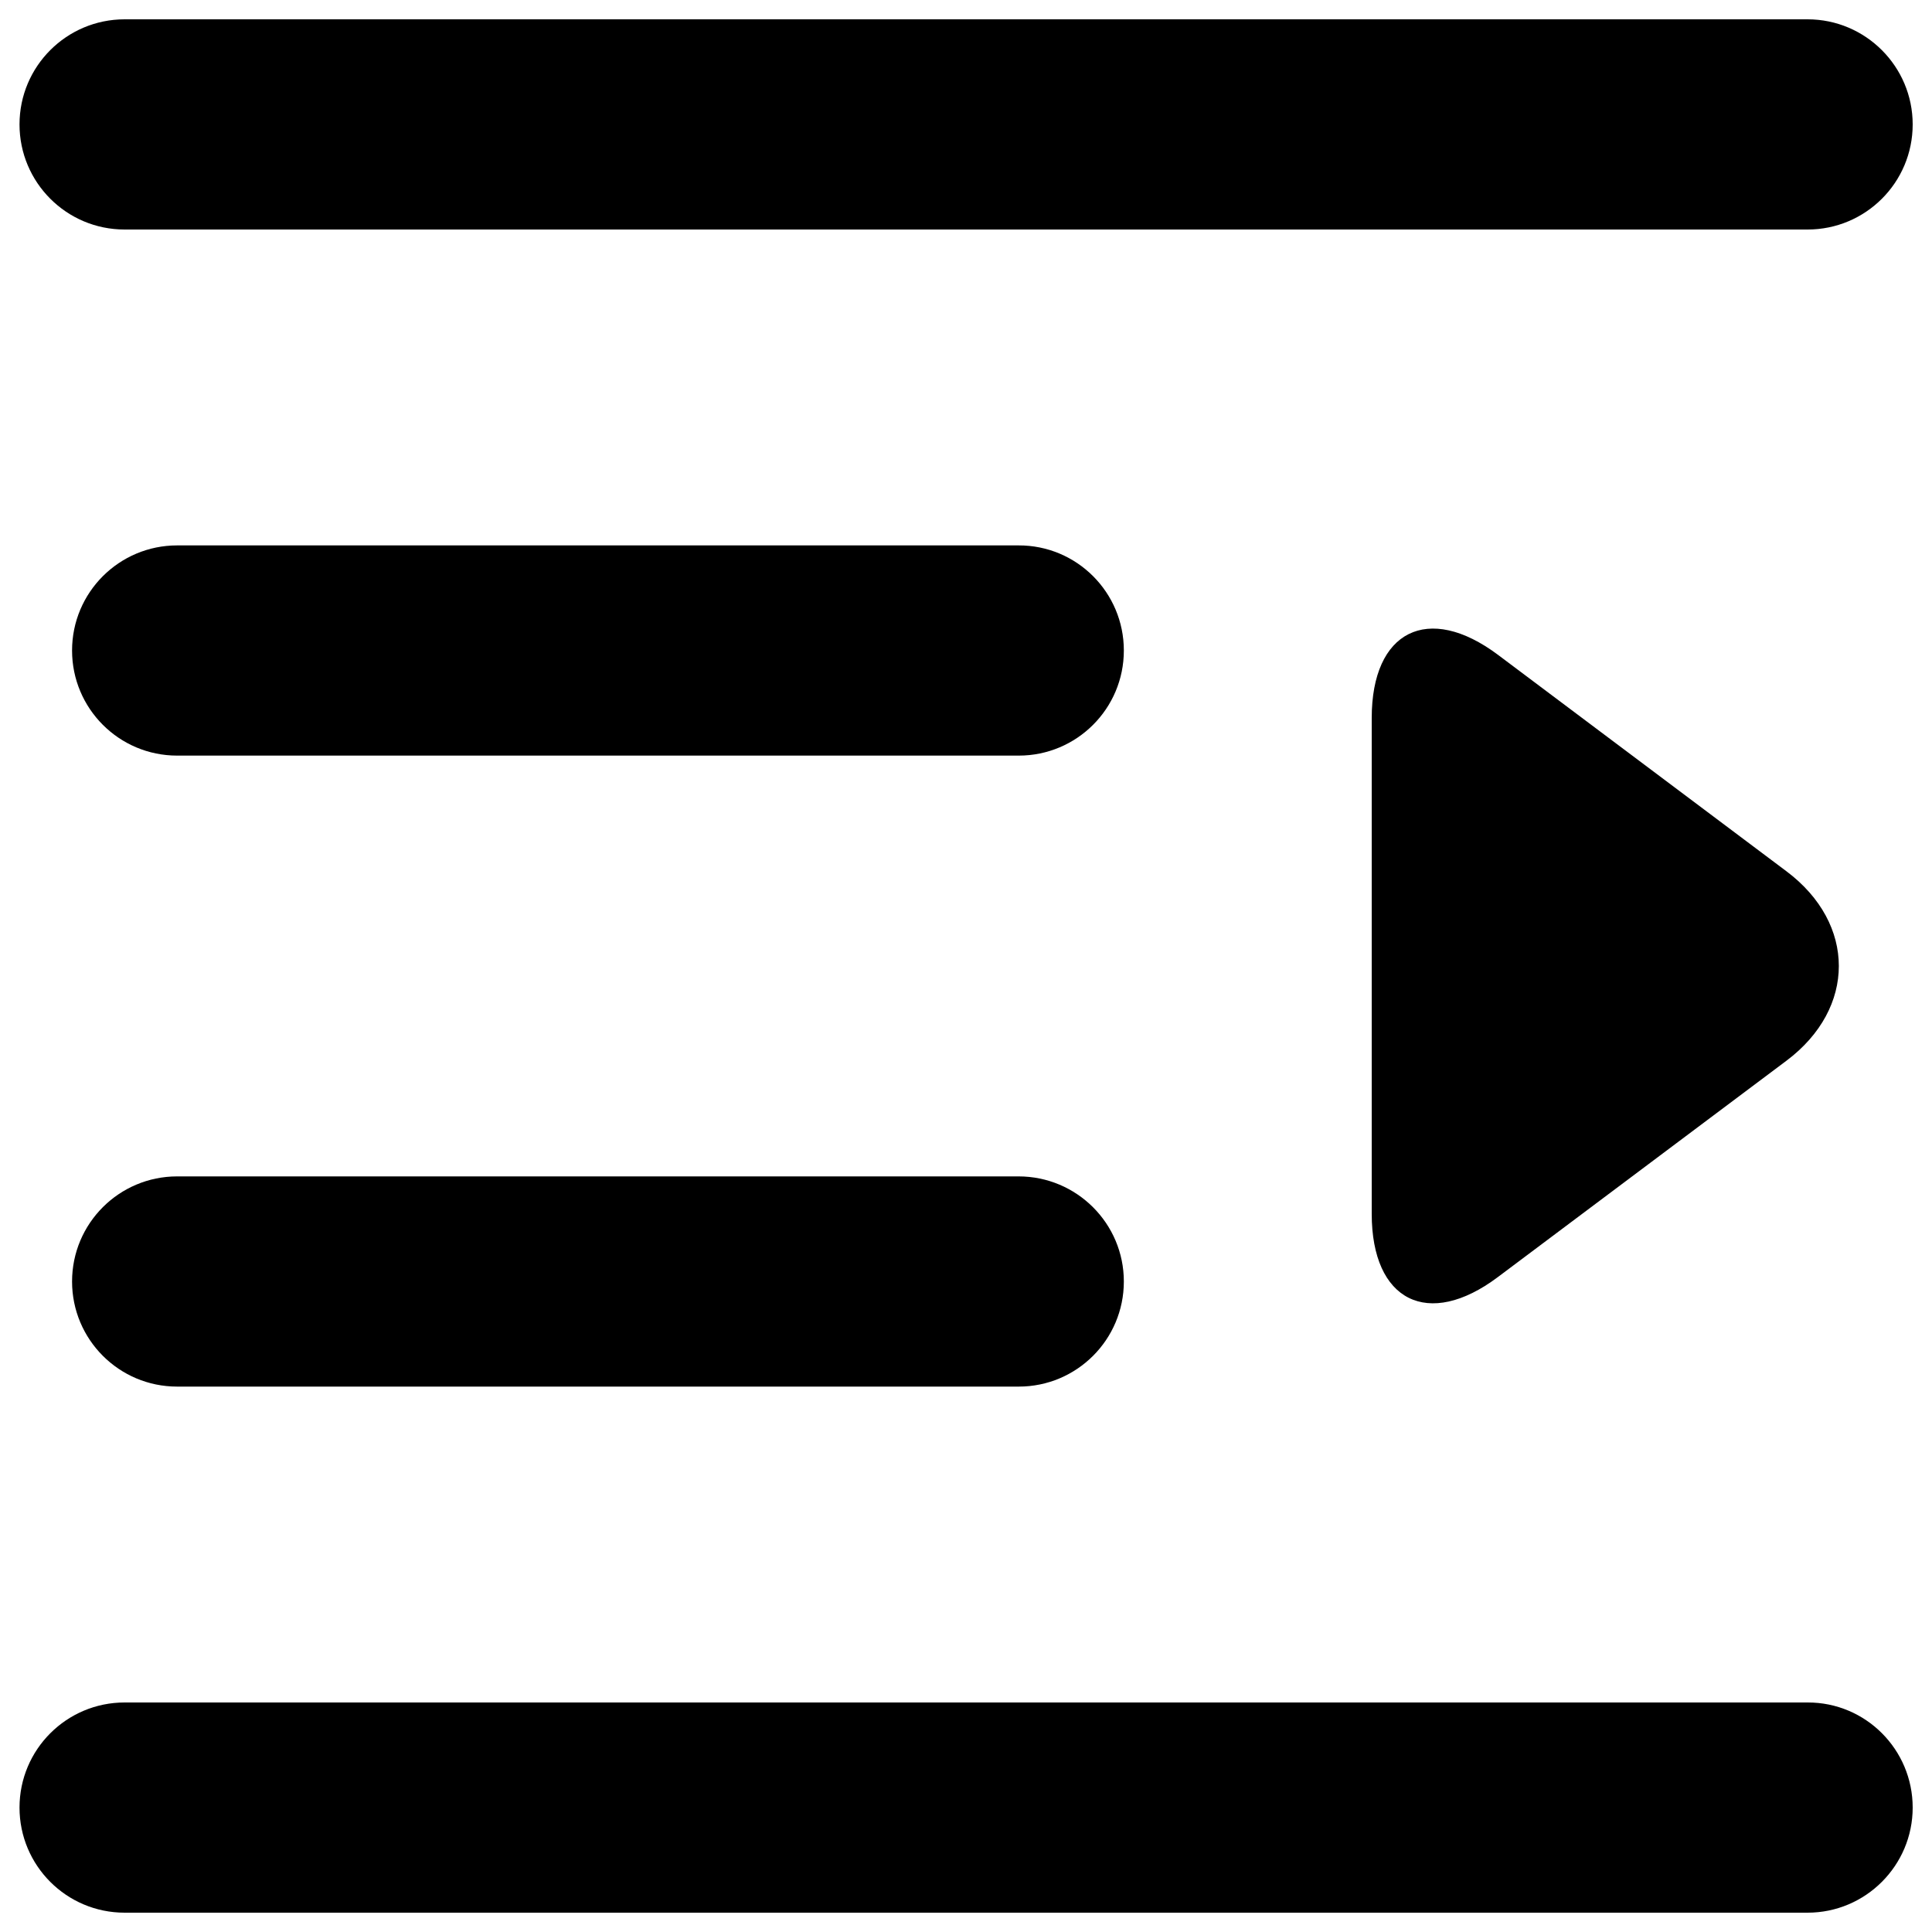 <svg version="1.1" xmlns="http://www.w3.org/2000/svg" x="0px" y="0px" viewBox="0 0 1000 1000" enable-background="new 0 0 1000 1000" xml:space="preserve">
<g transform="rotate(180 500 500)"><path d="M224.7,339c36.1-27.1,65.3-12.4,65.3,32.7v256.7c0,45.1-29.2,59.7-65.3,32.7L75.3,549c-36.1-27.1-36.1-70.9,0-98L224.7,339z M10,64.4C10,34.4,34.4,10,64.4,10h871.1c30.1,0,54.4,24.4,54.4,54.4c0,30.1-24.4,54.4-54.4,54.4H64.4C34.4,118.9,10,94.5,10,64.4z M10,935.6c0-30.1,24.4-54.4,54.4-54.4h871.1c30.1,0,54.4,24.4,54.4,54.4c0,30.1-24.4,54.4-54.4,54.4H64.4C34.4,990,10,965.6,10,935.6z M418.3,336.7c0-30.1,24.4-54.4,54.4-54.4h435.6c30.1,0,54.4,24.4,54.4,54.4c0,30.1-24.4,54.4-54.4,54.4H472.8C442.7,391.1,418.3,366.7,418.3,336.7z M418.3,663.3c0-30.1,24.4-54.4,54.4-54.4h435.6c30.1,0,54.4,24.4,54.4,54.4c0,30.1-24.4,54.4-54.4,54.4H472.8C442.7,717.8,418.3,693.4,418.3,663.3z"/></g>
</svg>
